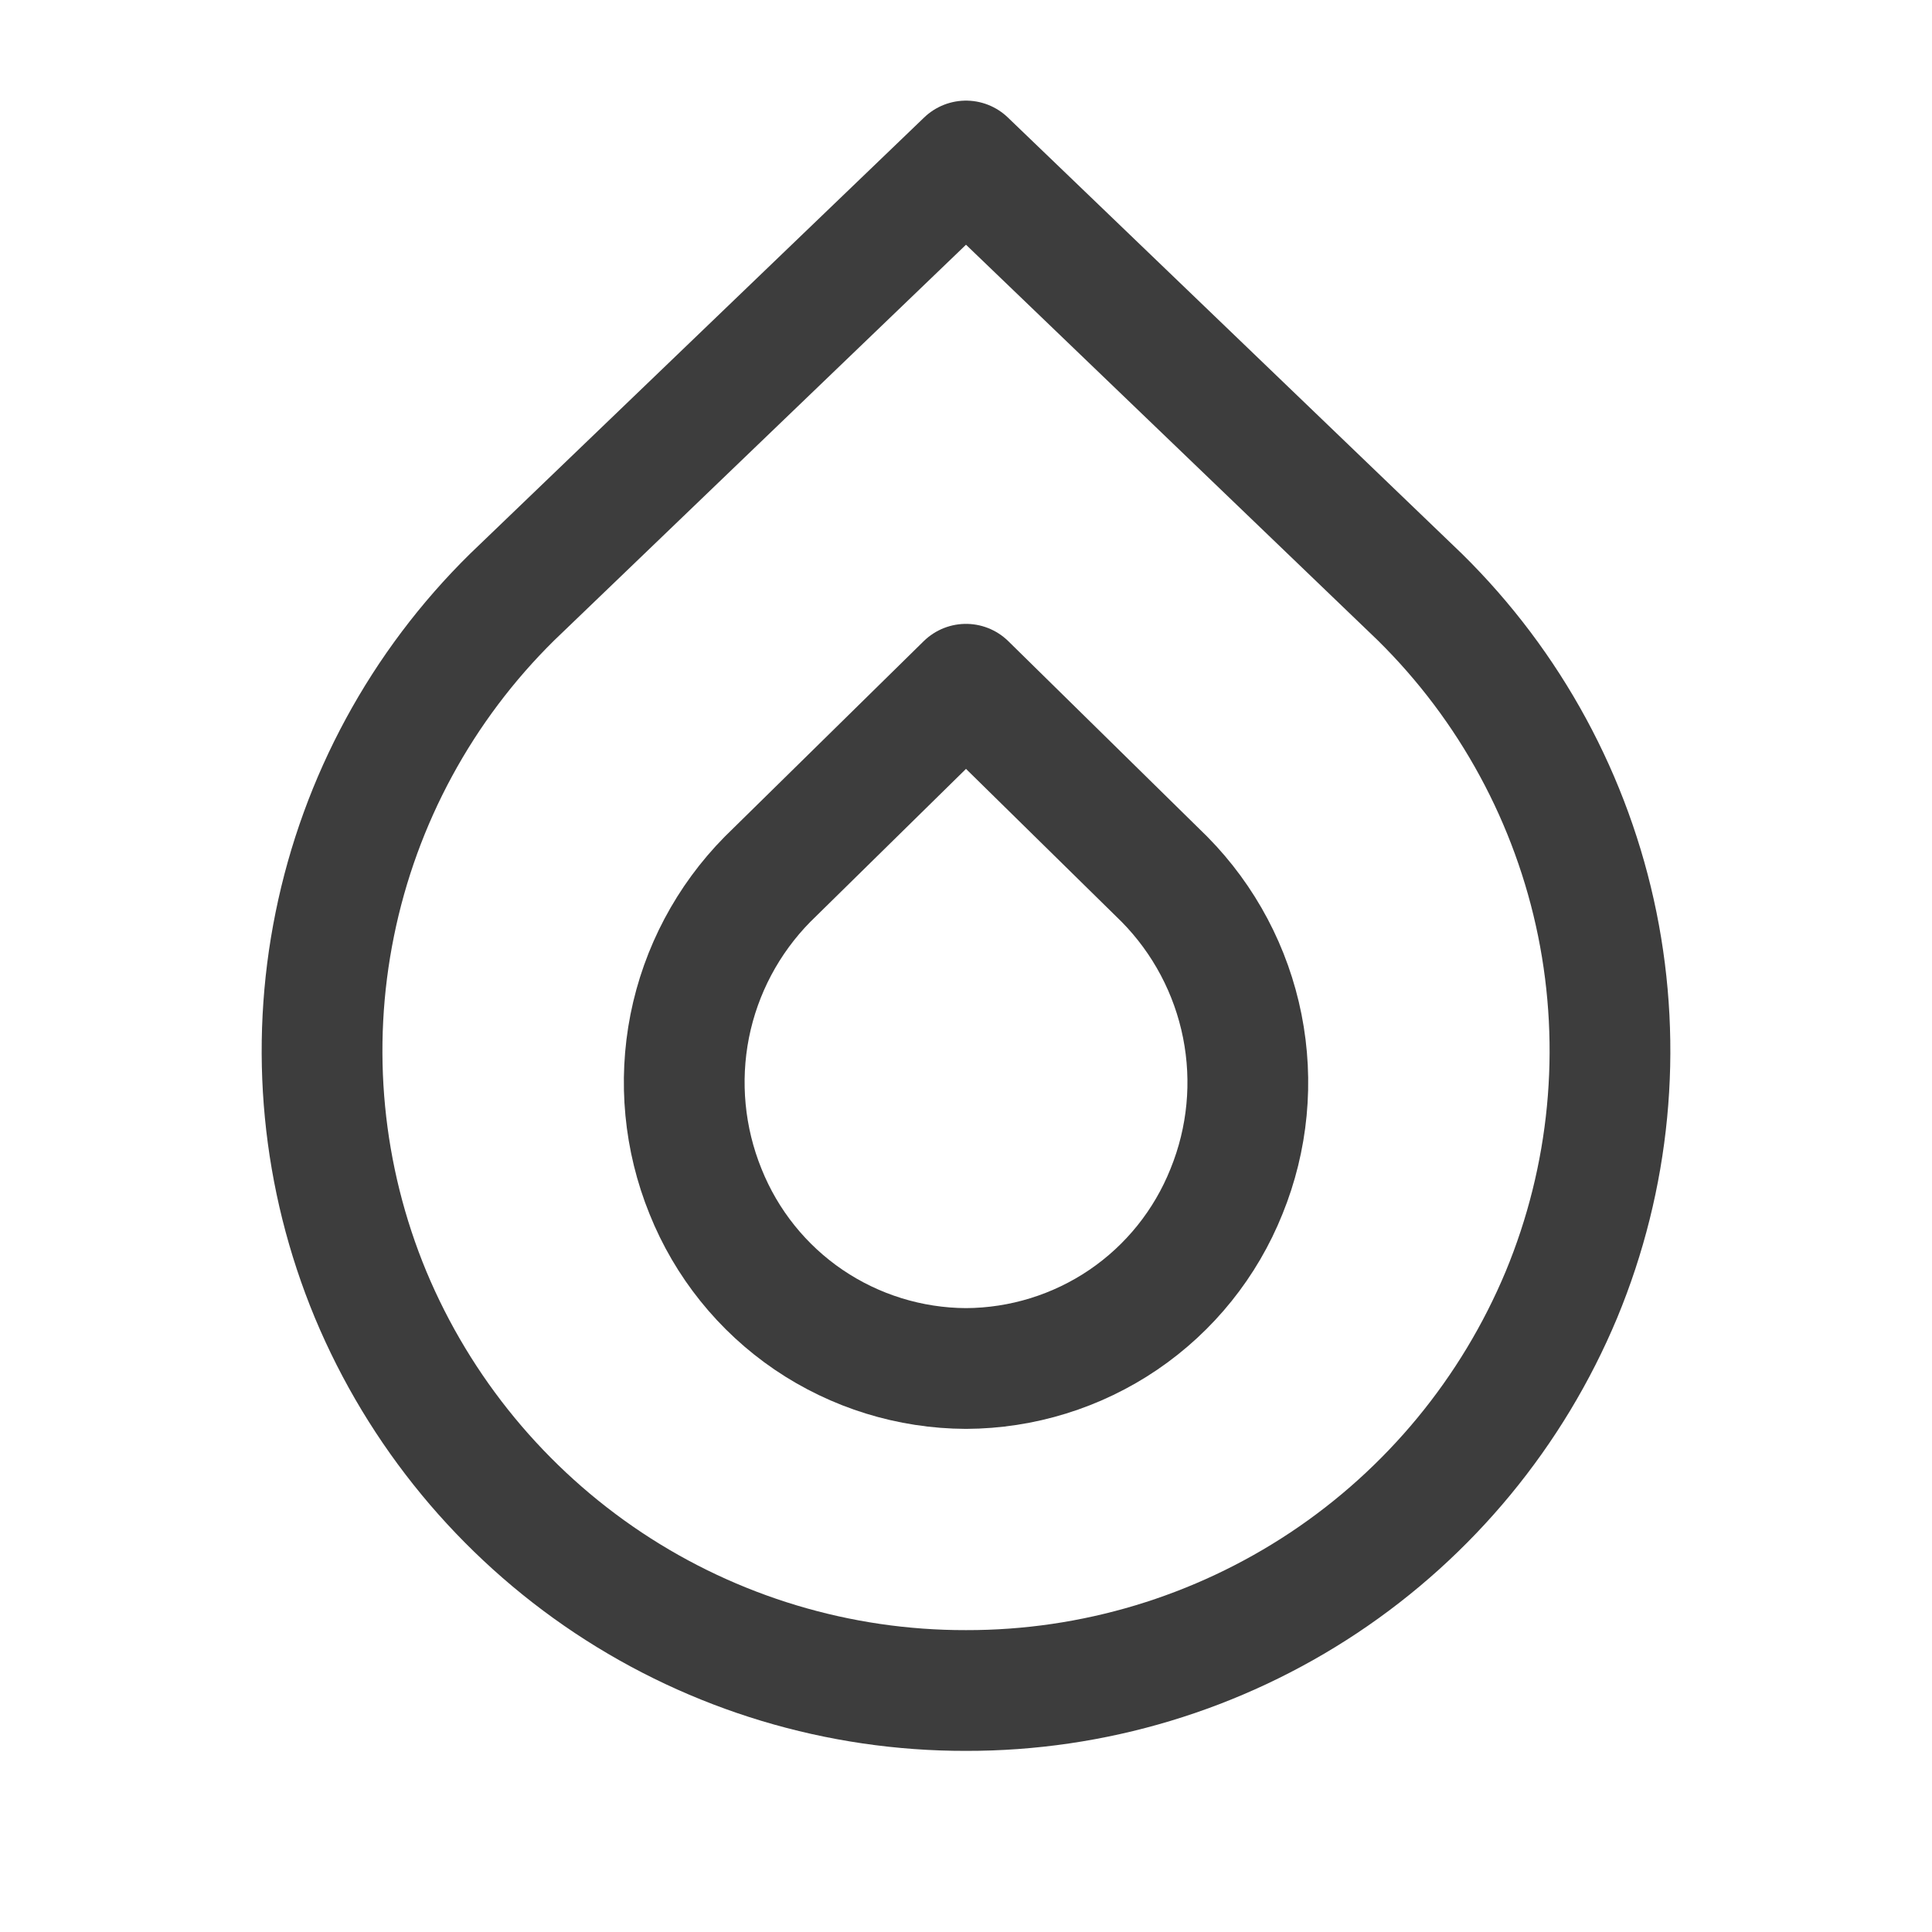 <svg width="24" height="24" viewBox="0 0 24 24" fill="none" xmlns="http://www.w3.org/2000/svg">
<path d="M17.637 7.416C18.76 8.521 19.528 9.936 19.842 11.48C20.155 13.024 20 14.627 19.397 16.082C18.788 17.541 17.76 18.787 16.444 19.662C15.127 20.537 13.581 21.003 12 21C10.419 21.003 8.873 20.537 7.557 19.662C6.241 18.786 5.213 17.541 4.604 16.082C4 14.627 3.845 13.024 4.159 11.48C4.472 9.936 5.24 8.521 6.363 7.416L12 2L17.637 7.416Z" stroke="#3D3D3D" stroke-width="1.5" stroke-linecap="round" stroke-linejoin="round"/>
<path d="M14.466 10.923C14.959 11.423 15.295 12.057 15.432 12.746C15.569 13.435 15.501 14.149 15.236 14.8C14.977 15.447 14.531 16.003 13.954 16.395C13.378 16.786 12.697 16.997 12 17C11.303 16.997 10.622 16.786 10.046 16.395C9.469 16.003 9.023 15.447 8.764 14.8C8.5 14.149 8.432 13.435 8.568 12.746C8.705 12.057 9.041 11.423 9.534 10.923L12 8.5L14.466 10.923V10.923Z" stroke="#3D3D3D" stroke-width="1.5" stroke-linecap="round" stroke-linejoin="round"/>
</svg>
